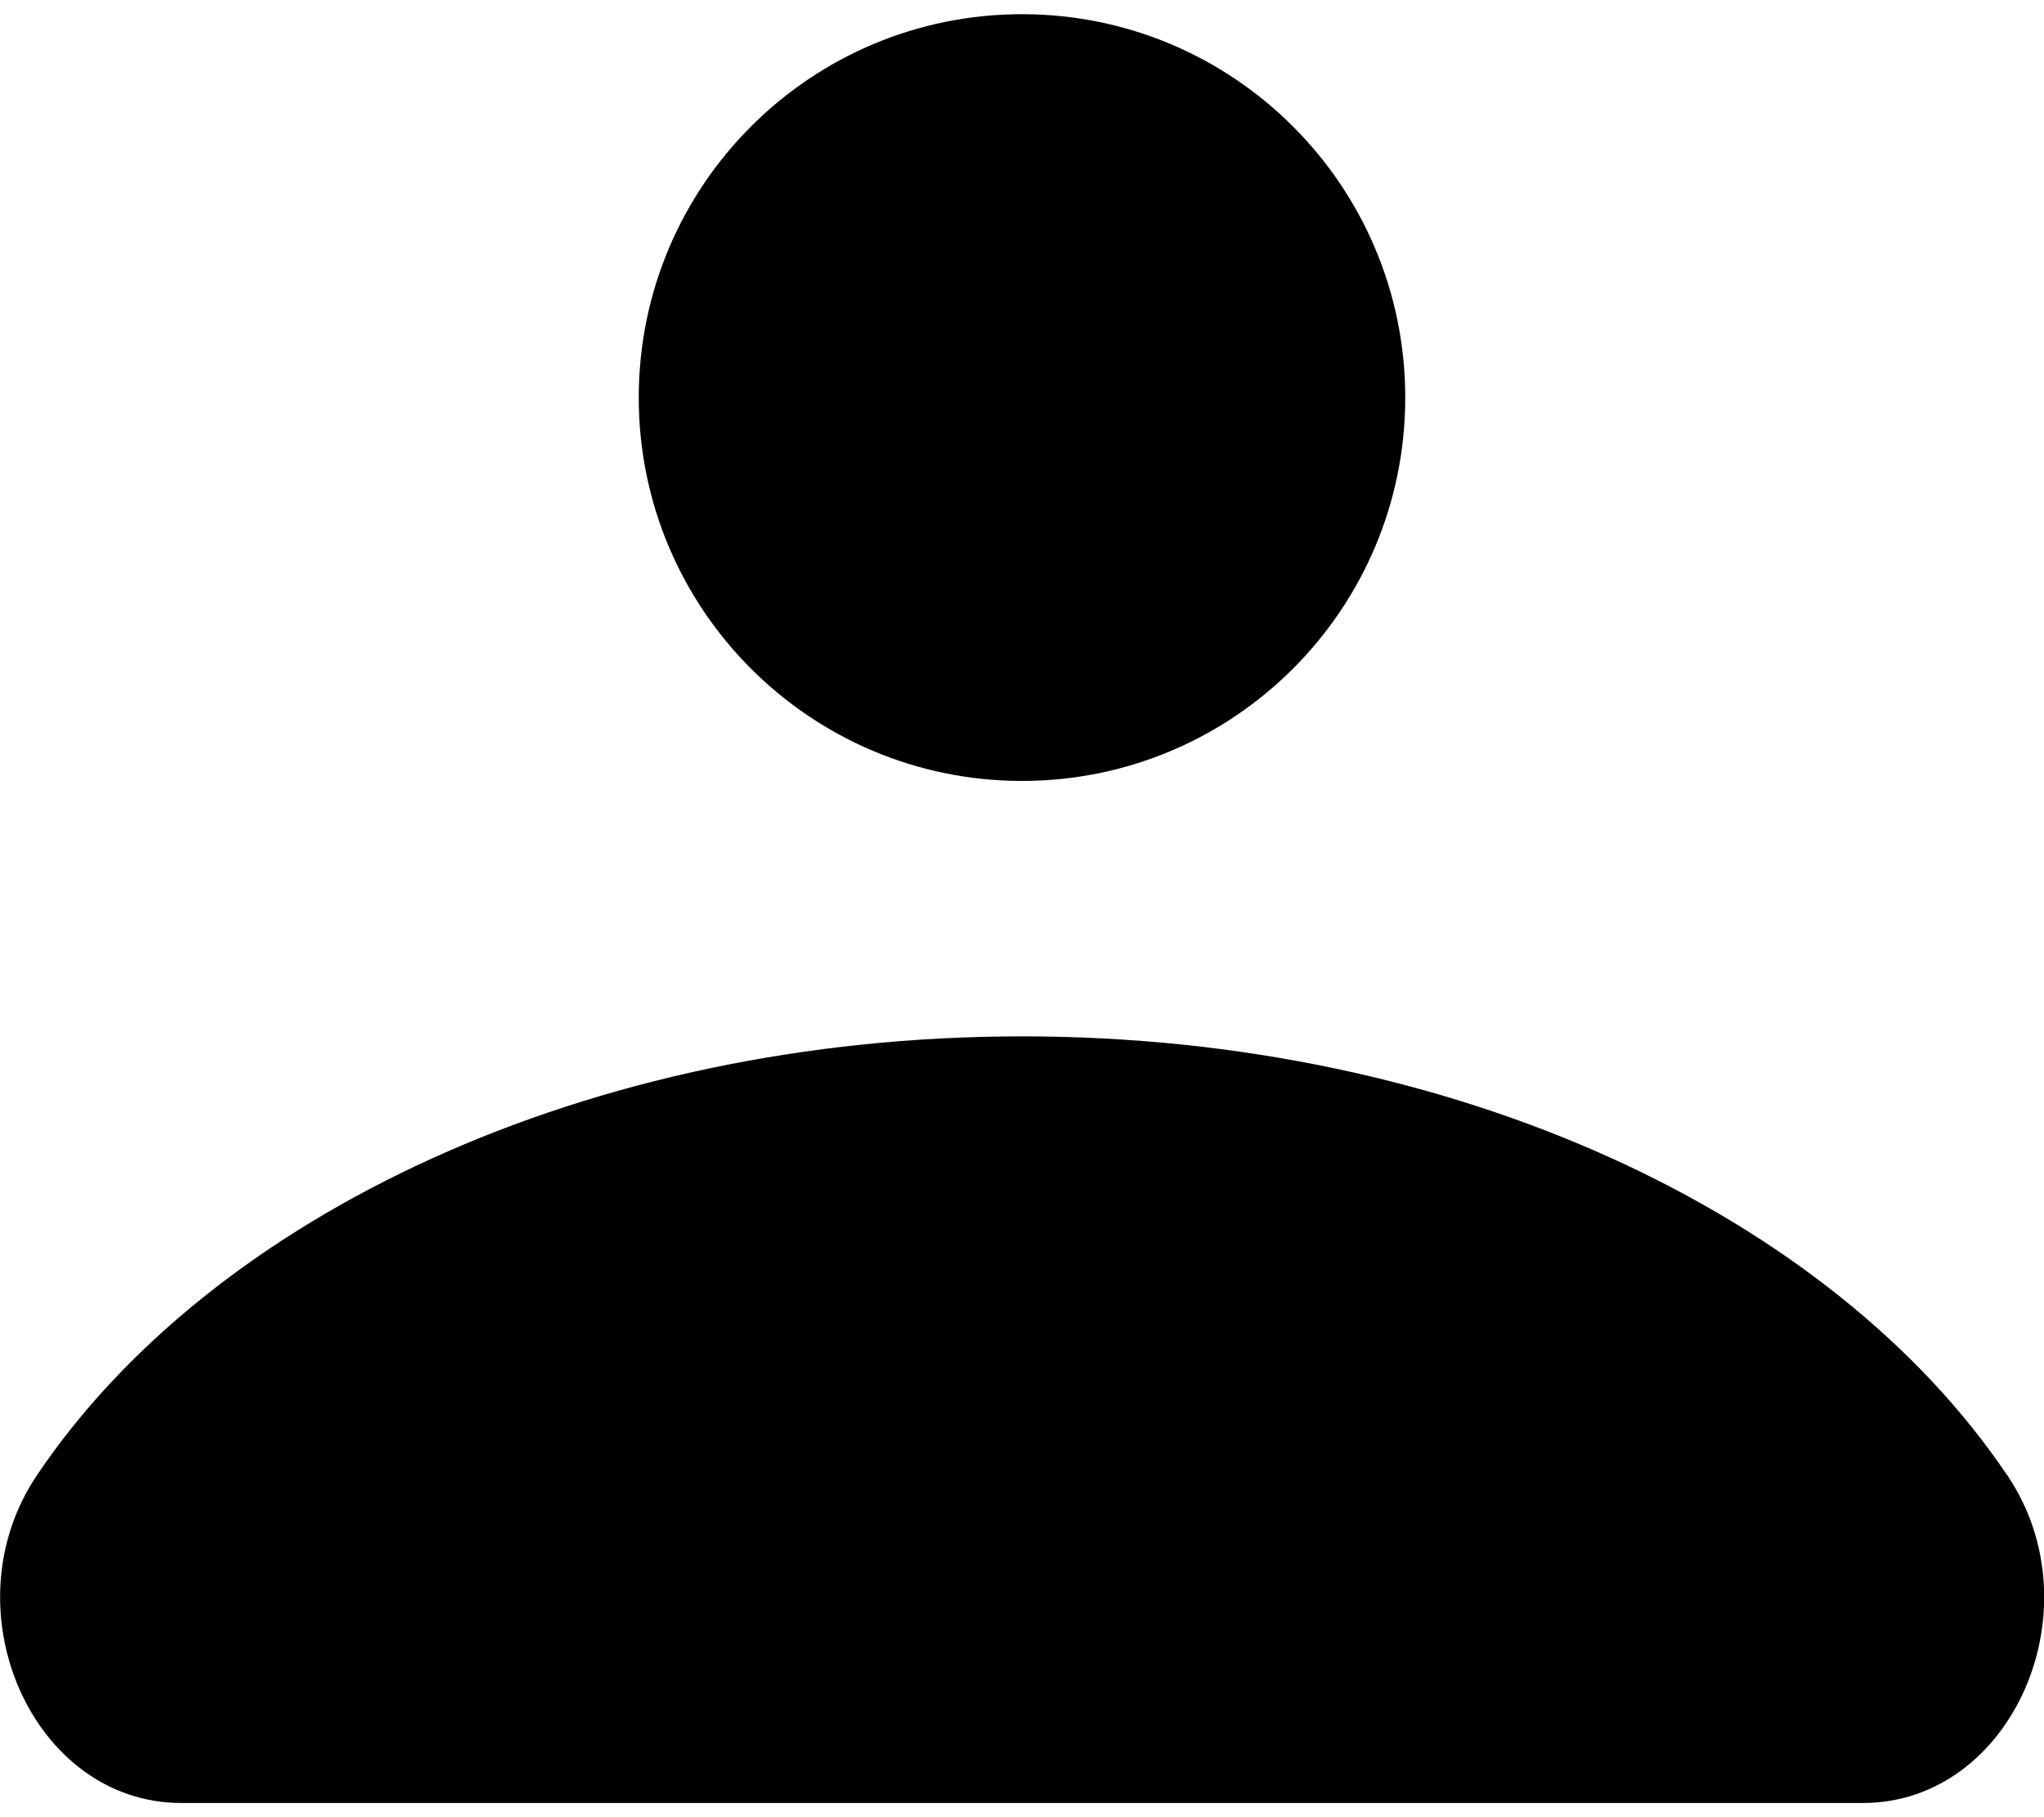 <svg xmlns="http://www.w3.org/2000/svg" width="18" height="16" viewBox="0 0 18 16">
  <path fill-rule="evenodd" d="M5.625 3.501c0 1.864 1.511 3.375 3.375 3.375 1.864 0 3.375-1.511 3.375-3.375 0-1.865-1.511-3.376-3.375-3.376-1.864 0-3.375 1.511-3.375 3.376Zm12.05 9.487c-1.538-2.283-4.844-3.863-8.674-3.863-3.83 0-7.137 1.579-8.675 3.863-.795 1.18-.04 2.887 1.27 2.887h14.81c1.31 0 2.066-1.707 1.27-2.887Z" clip-rule="evenodd"/>
</svg>
